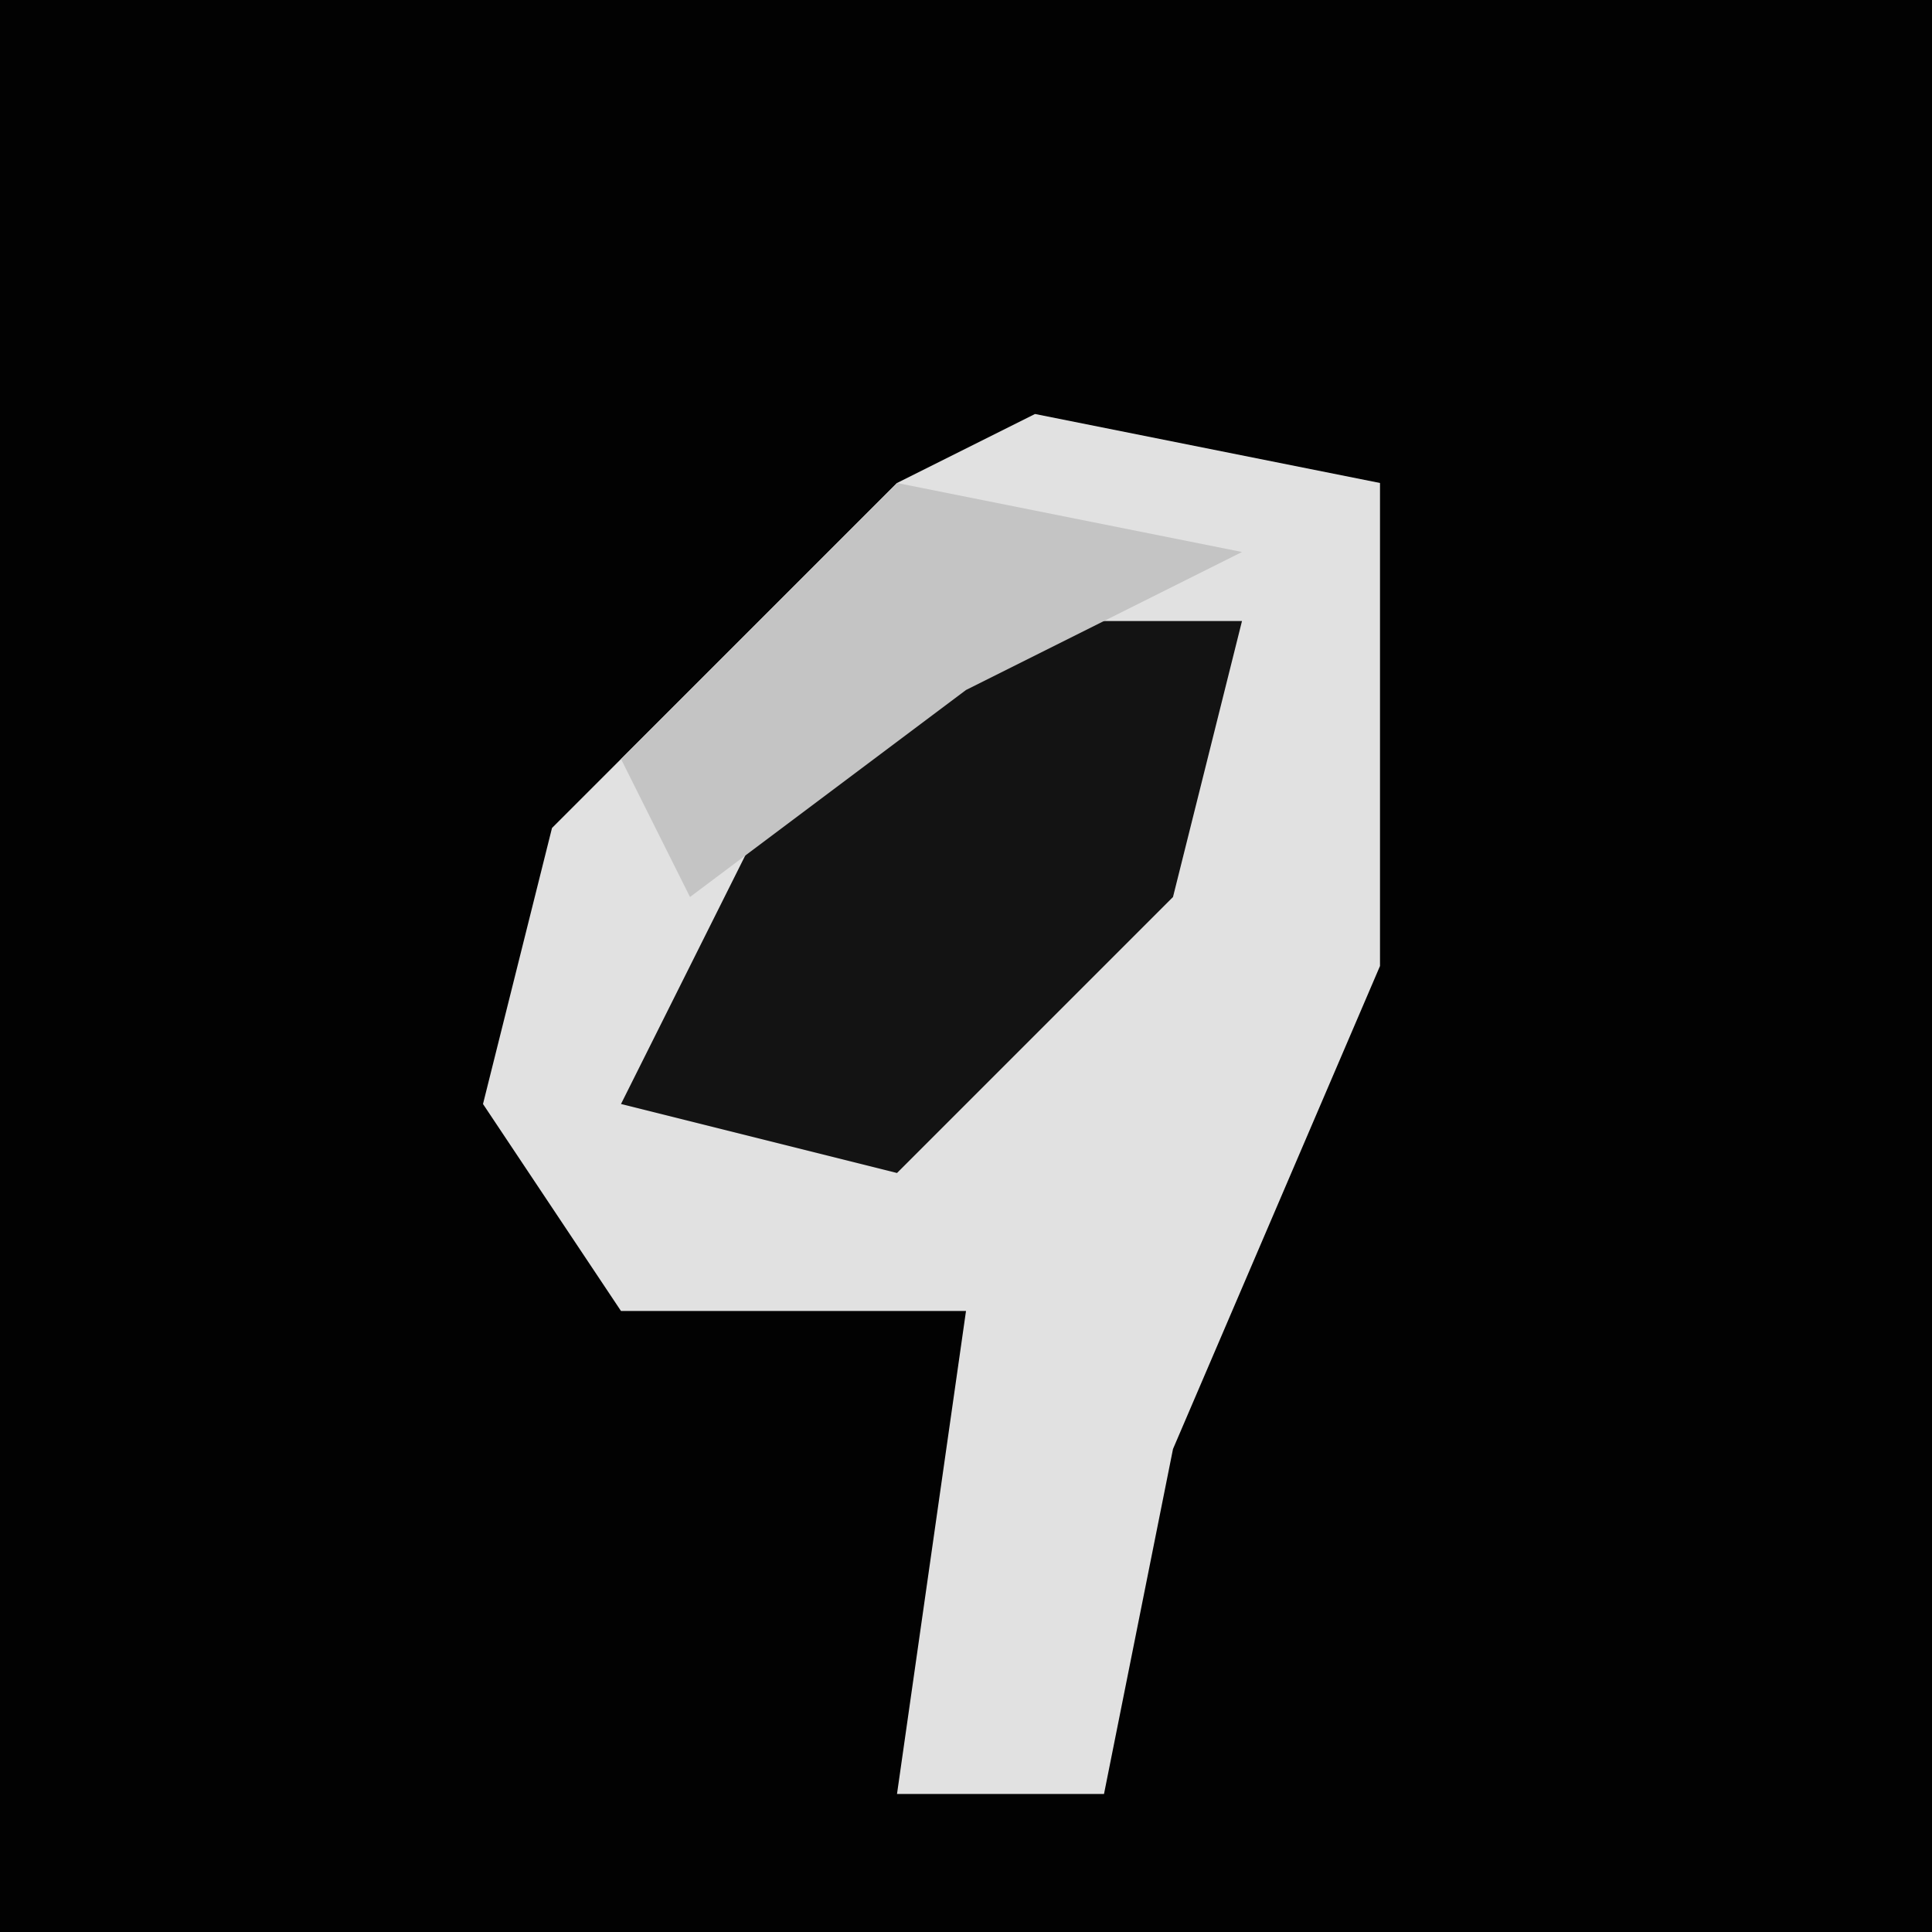<?xml version="1.0" encoding="UTF-8"?>
<svg version="1.1" xmlns="http://www.w3.org/2000/svg" width="28" height="28">
<path d="M0,0 L28,0 L28,28 L0,28 Z " fill="#020202" transform="translate(0,0)"/>
<path d="M0,0 L5,1 L5,8 L2,15 L1,20 L-2,20 L-1,13 L-6,13 L-8,10 L-7,6 L-2,1 Z " fill="#E1E1E1" transform="translate(15,6)"/>
<path d="M0,0 L4,0 L3,4 L-1,8 L-5,7 L-3,3 Z " fill="#131313" transform="translate(14,9)"/>
<path d="M0,0 L5,1 L1,3 L-3,6 L-4,4 Z " fill="#C4C4C4" transform="translate(13,7)"/>
</svg>
